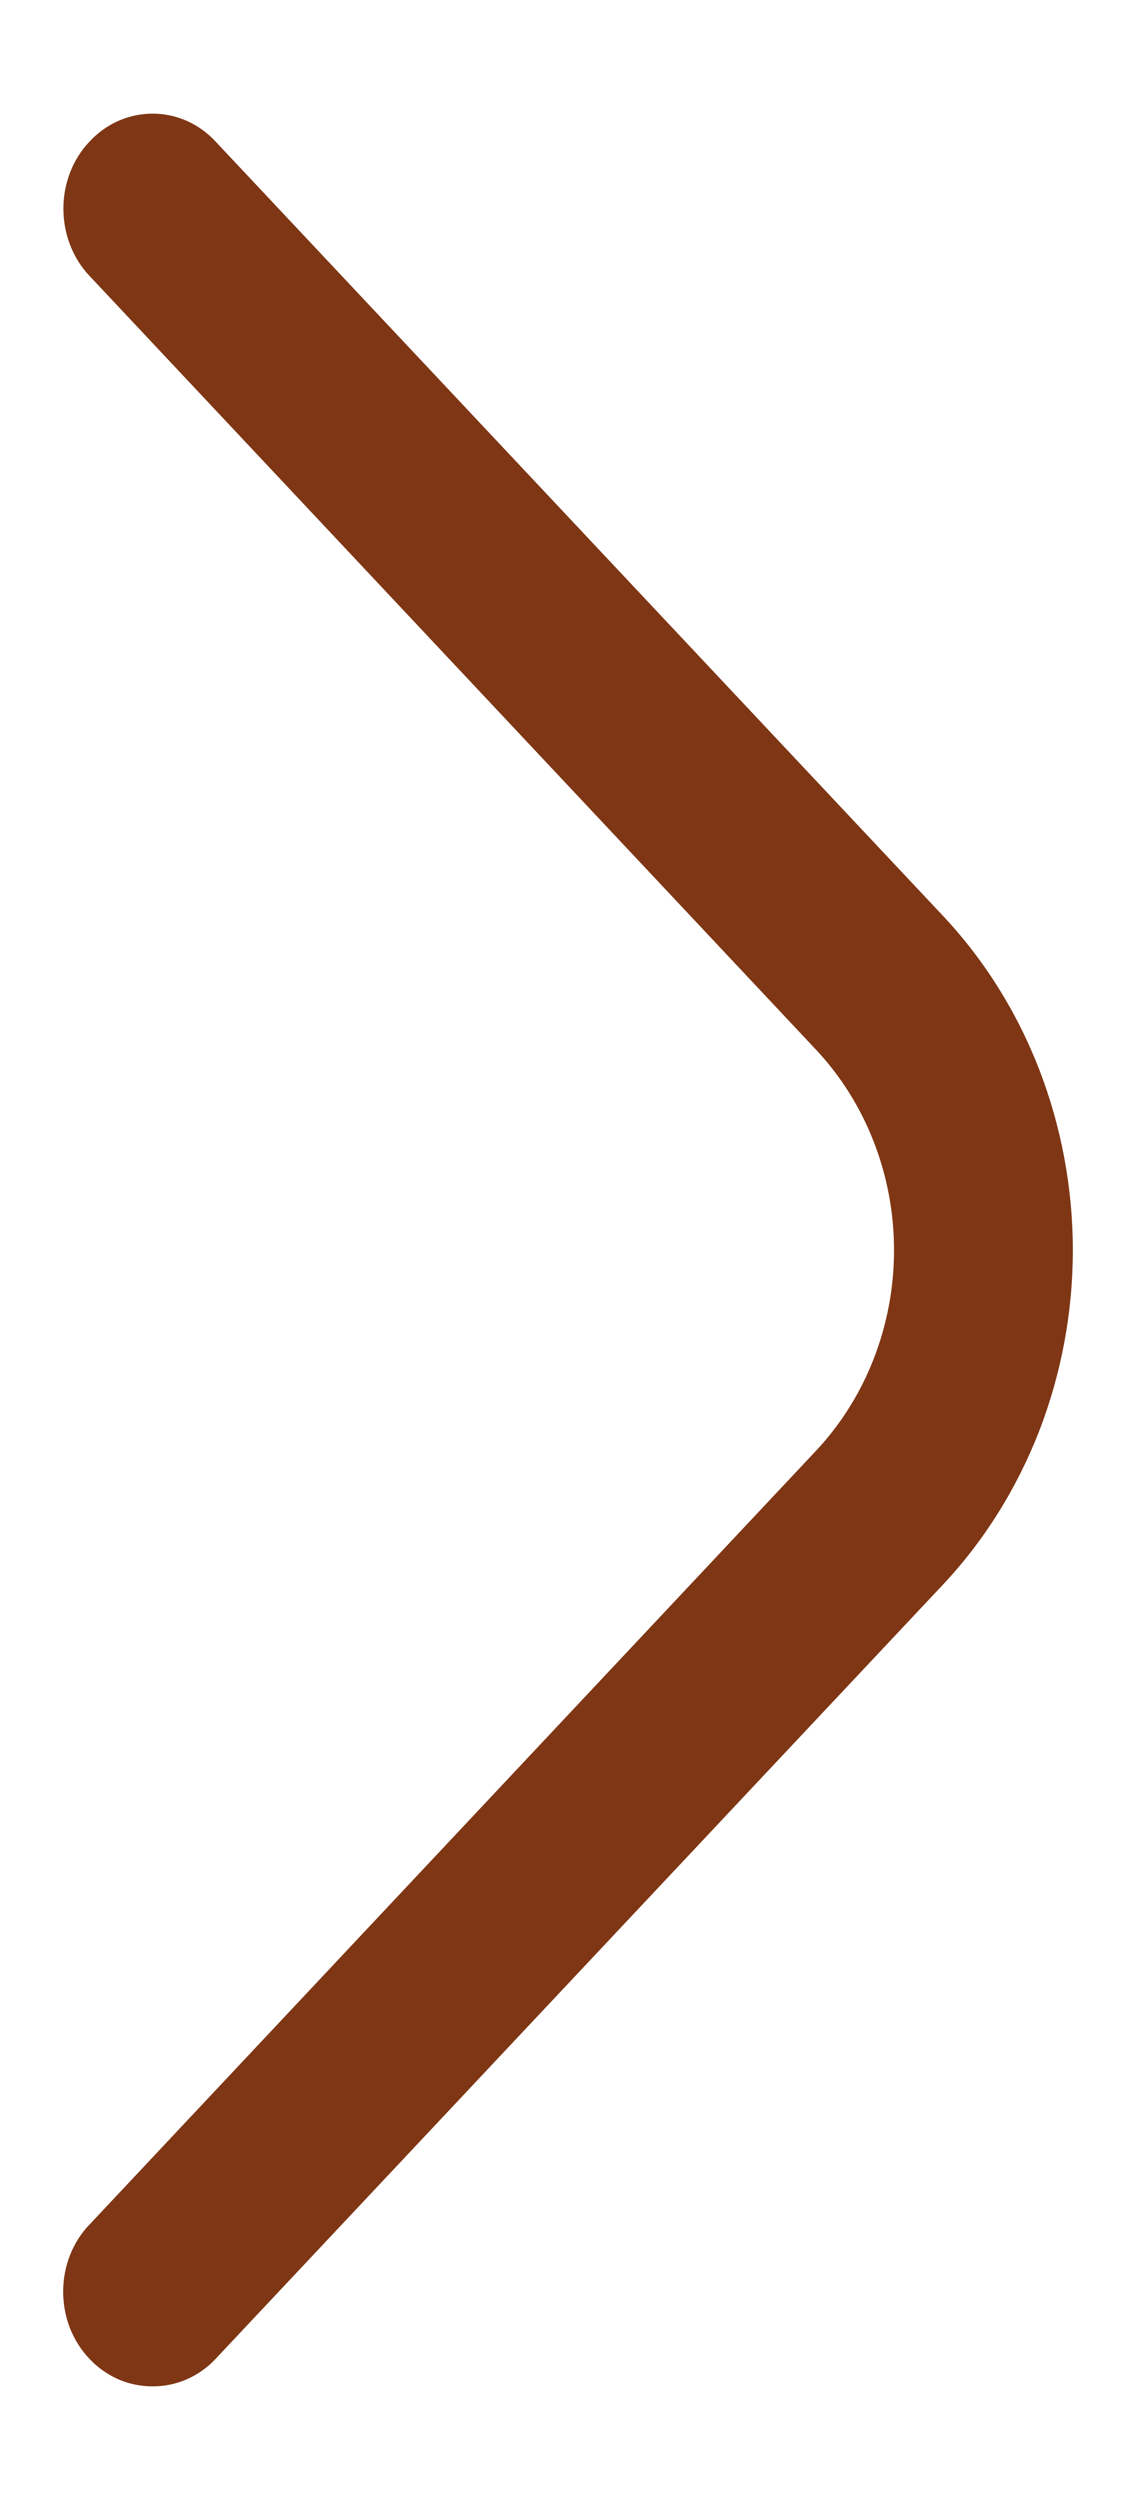 <svg width="5" height="11" viewBox="0 0 5 11" fill="none" xmlns="http://www.w3.org/2000/svg">
<path d="M0.672 10.5C0.62 10.5 0.569 10.49 0.521 10.469C0.474 10.448 0.43 10.418 0.394 10.379C0.357 10.341 0.328 10.294 0.308 10.244C0.288 10.193 0.278 10.138 0.278 10.083C0.278 10.028 0.288 9.974 0.308 9.923C0.328 9.872 0.357 9.826 0.394 9.788L3.591 6.384C3.811 6.15 3.935 5.832 3.935 5.501C3.935 5.17 3.811 4.852 3.591 4.618L0.394 1.214C0.32 1.136 0.279 1.029 0.279 0.918C0.279 0.807 0.32 0.701 0.394 0.623C0.467 0.544 0.567 0.5 0.672 0.5C0.776 0.5 0.876 0.544 0.949 0.623L4.147 4.026C4.33 4.22 4.474 4.449 4.573 4.703C4.671 4.956 4.722 5.227 4.722 5.501C4.722 5.775 4.671 6.046 4.573 6.299C4.474 6.552 4.33 6.782 4.147 6.976L0.949 10.379C0.913 10.418 0.869 10.448 0.822 10.469C0.774 10.49 0.723 10.5 0.672 10.5Z" fill="#7F3614"/>
</svg>
